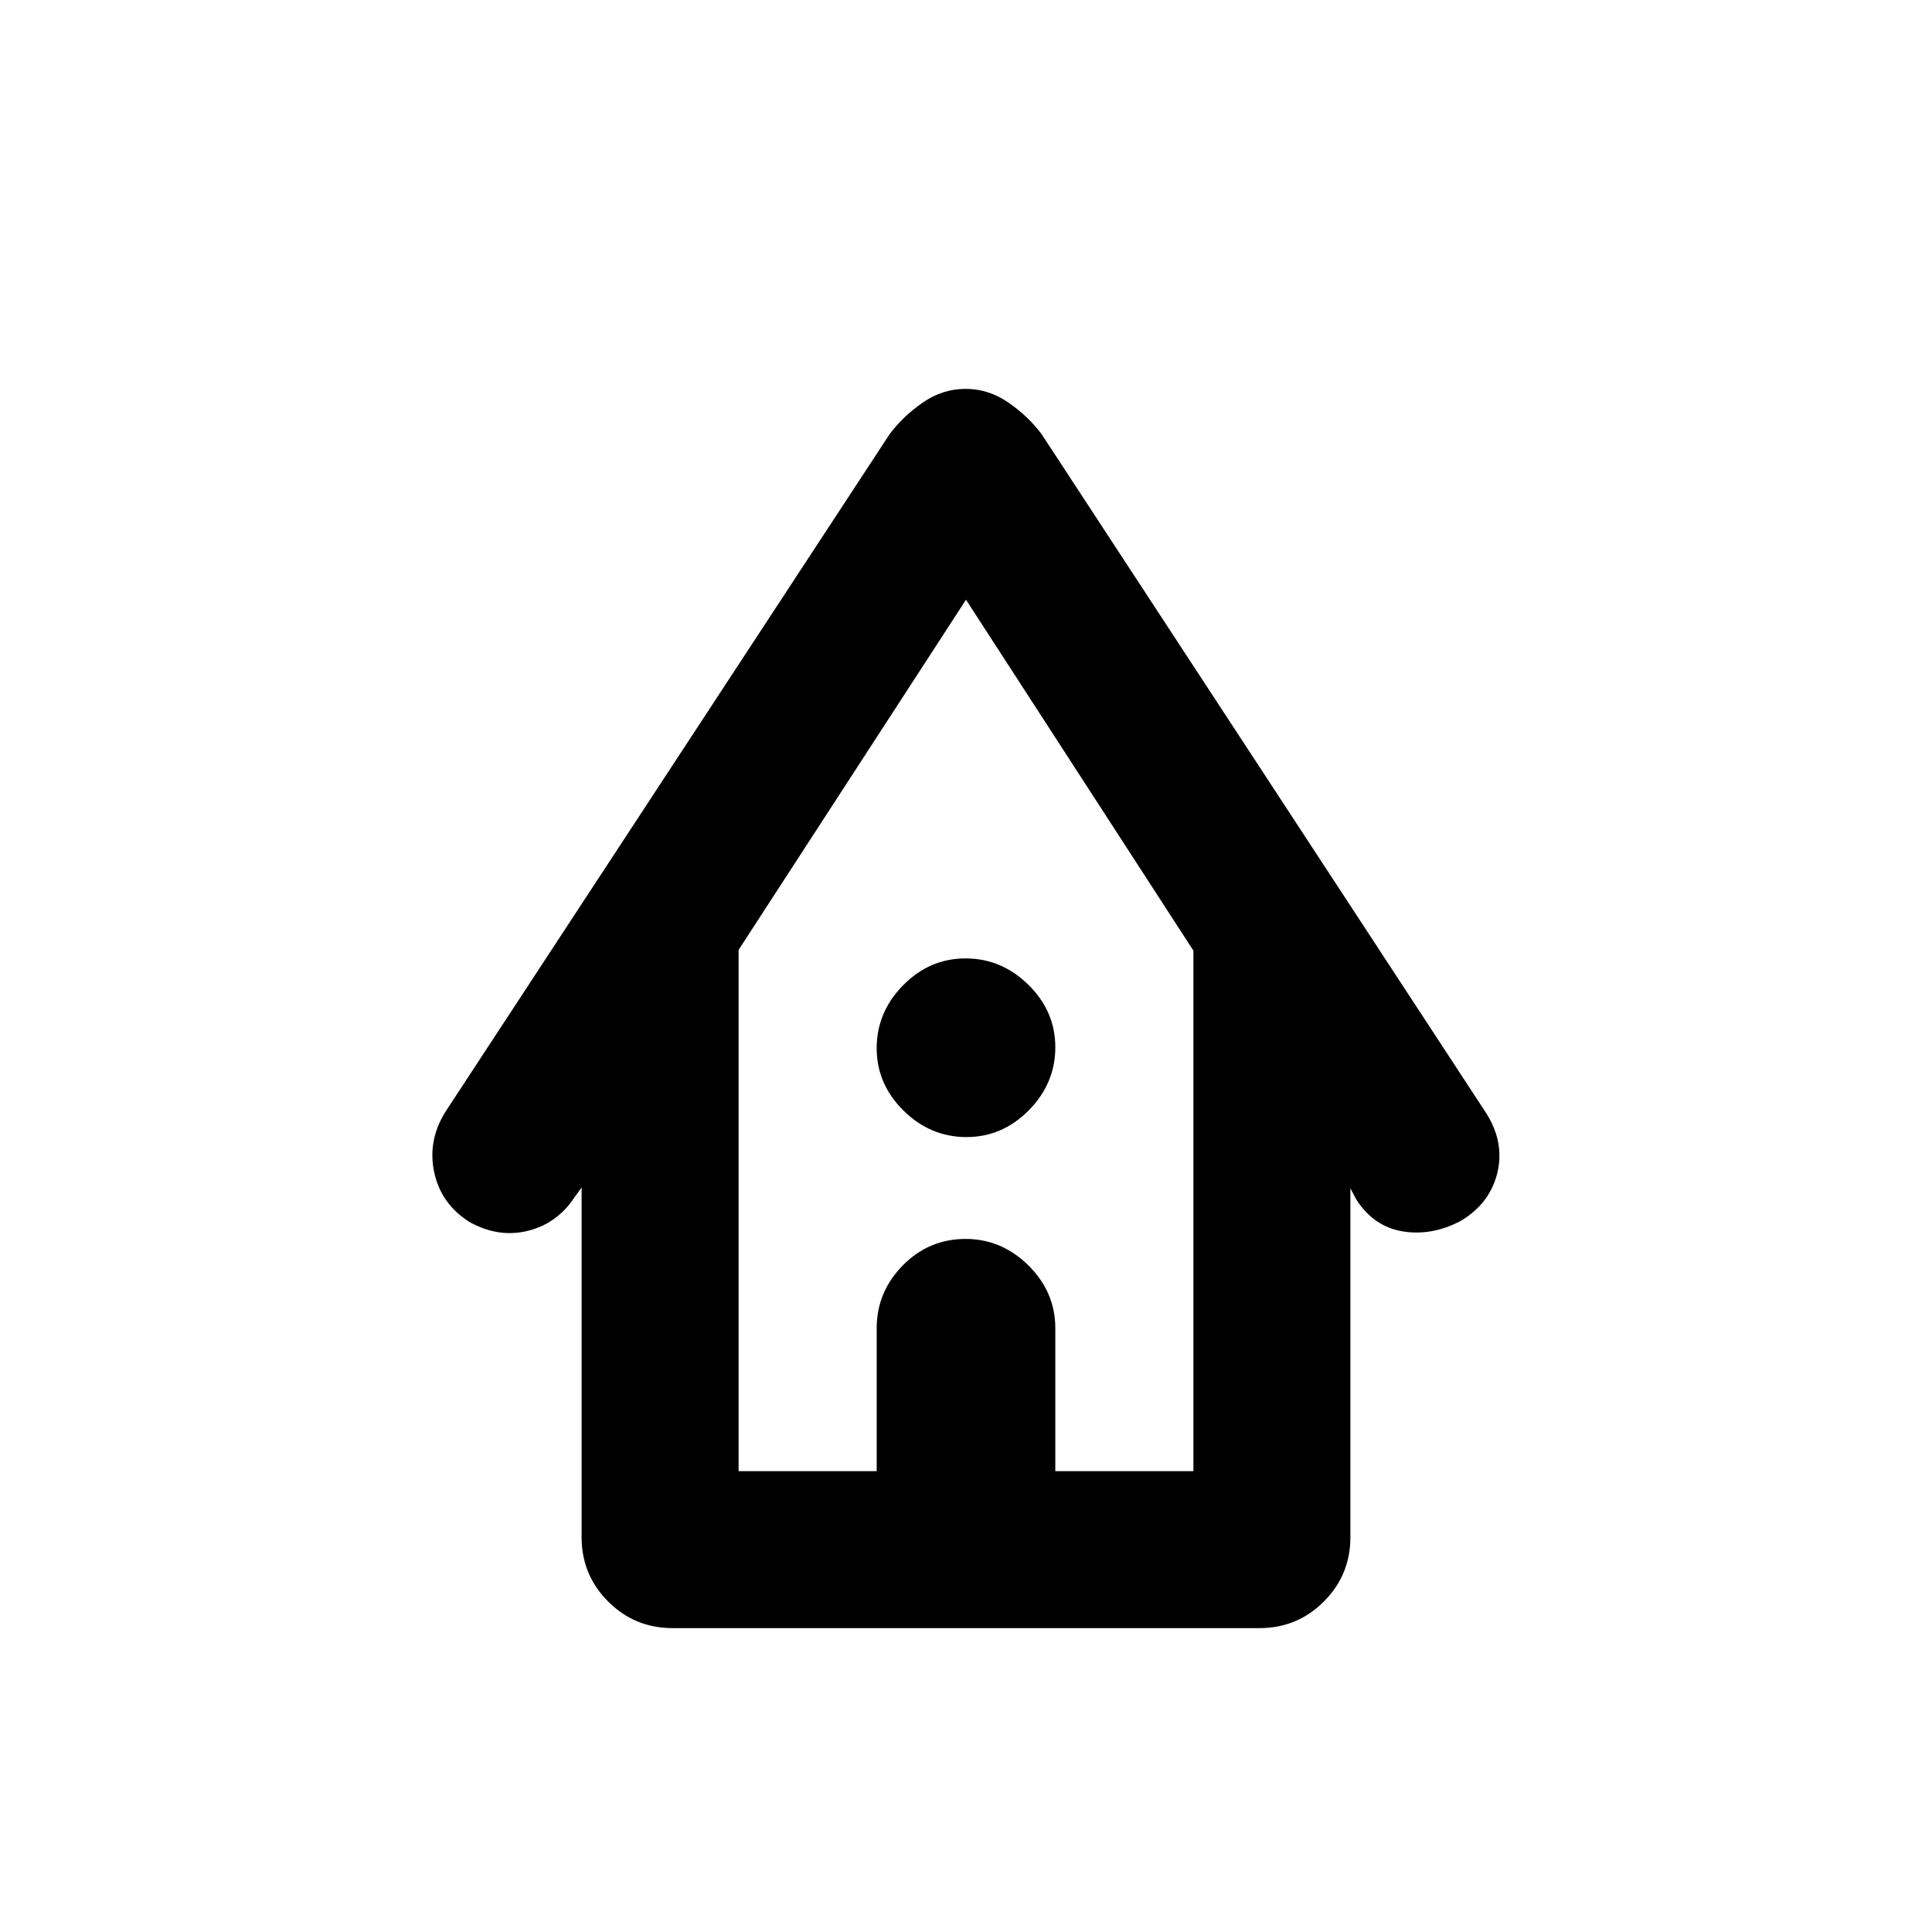 <svg xmlns="http://www.w3.org/2000/svg" height="20" viewBox="0 -960 960 960" width="20"><path d="M334.16-151q-18.77 0-31.96-13.2-13.2-13.19-13.2-31.96v-173.77l-3.31 4.54q-8.59 13.21-23.1 16.91-14.51 3.71-28.88-4.08-14.37-8.8-17.89-24.66-3.51-15.86 5.51-30.34l220.75-336.75q6.61-8.84 16.44-15.65 9.83-6.81 21.27-6.81t21.29 6.81q9.84 6.81 16.46 15.65L738.67-406.6q9.02 14.52 5.31 29.56-3.7 15.04-18.07 23.66-14.37 7.61-28.83 5.26-14.47-2.34-23.16-15.88l-2.92-5.54v173.38q0 18.77-13.2 31.96-13.19 13.2-31.96 13.2H334.16ZM367-229h68.62v-71q0-17.99 12.94-31.19 12.94-13.19 31.23-13.19 17.9 0 31.25 13.19 13.34 13.2 13.34 31.19v71H593v-258.62L480-662 367-488v259Zm0 0h226-226Zm113.21-166q-17.9 0-31.25-13.14-13.34-13.13-13.34-31.03 0-17.91 13.13-31.25 13.14-13.35 31.04-13.35t31.25 13.14q13.34 13.13 13.34 31.04 0 17.9-13.13 31.24Q498.11-395 480.21-395Z"/></svg>